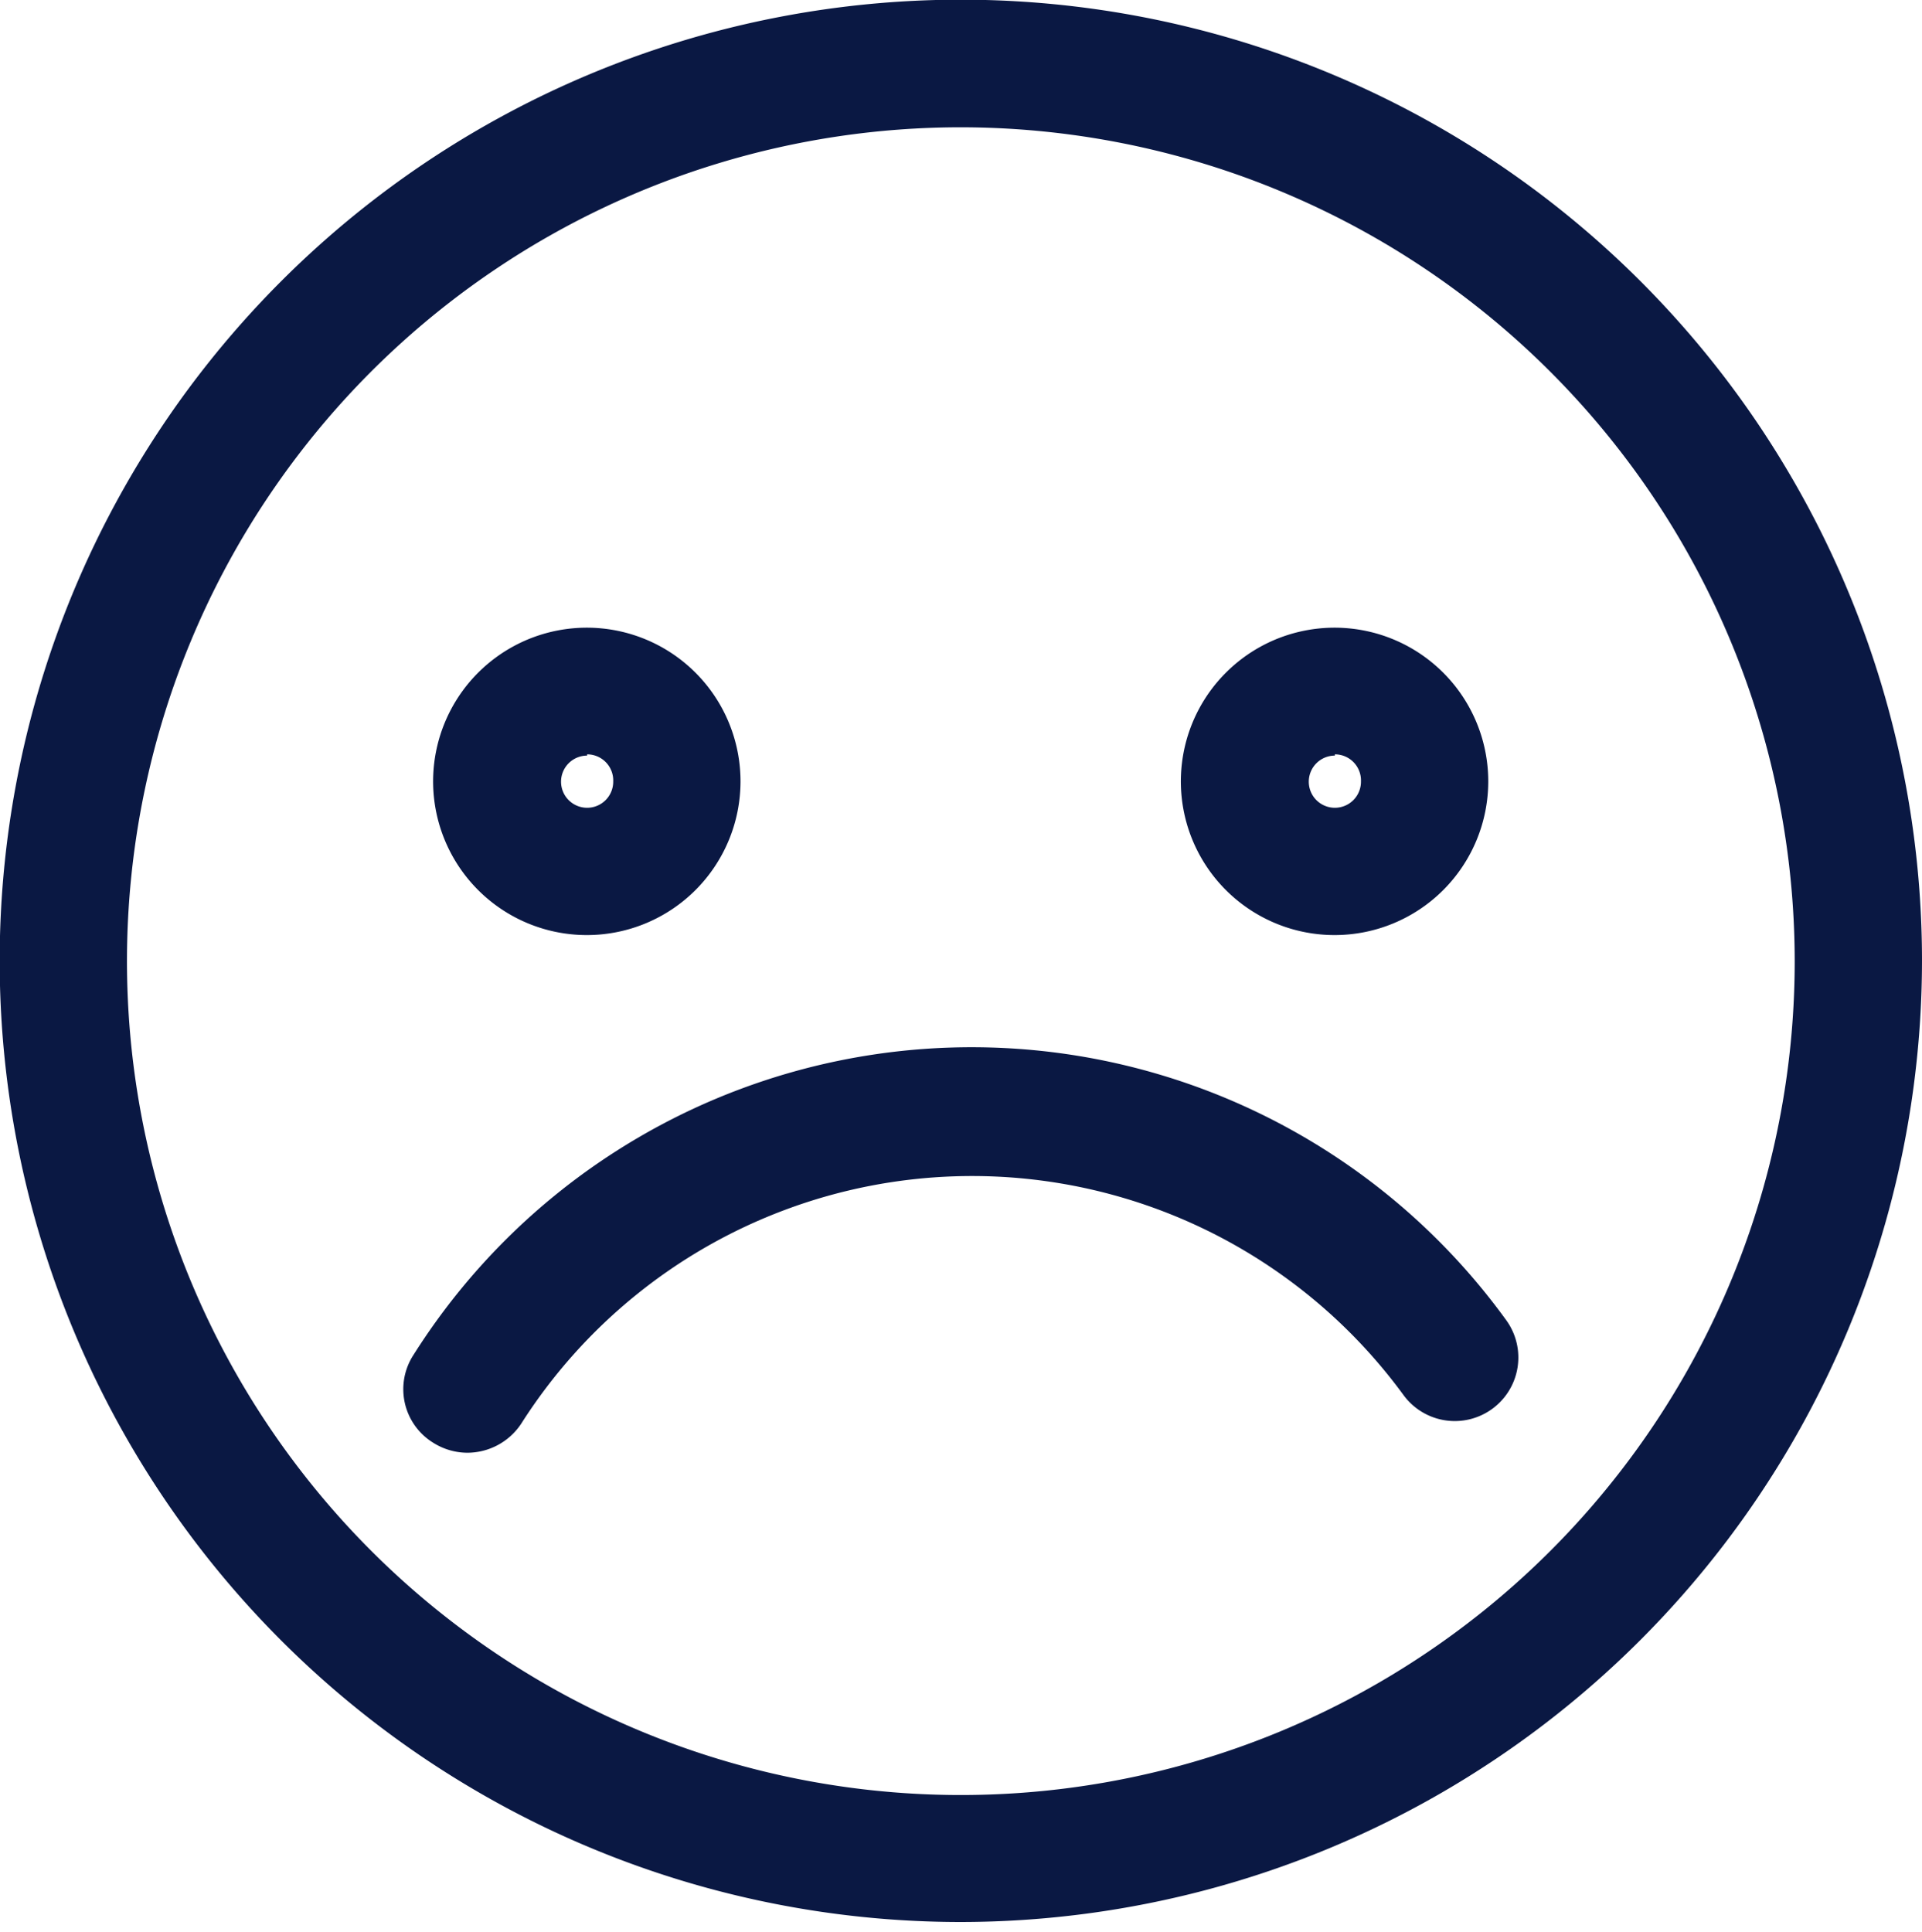 <svg id="e8b343dd-7cda-4ff5-99b3-8a198f8afb7e" data-name="Capa 1" xmlns="http://www.w3.org/2000/svg" viewBox="0 0 61.15 61.48"><defs><style>.bd4ea3dc-b97f-4cce-baf9-b117f1f54f76{fill:#0a1843;}</style></defs><title>ICONOGRAFIA_GASIFY</title><path class="bd4ea3dc-b97f-4cce-baf9-b117f1f54f76" d="M30.57,61.15A30.58,30.58,0,1,1,61.15,30.57,30.61,30.61,0,0,1,30.57,61.15Zm0-57.1A26.53,26.53,0,1,0,57.1,30.57,26.55,26.55,0,0,0,30.57,4.05Z"/><path class="bd4ea3dc-b97f-4cce-baf9-b117f1f54f76" d="M18.68,29.75a4.89,4.89,0,1,1,4.88-4.89A4.89,4.89,0,0,1,18.68,29.75Zm0-5.71a.83.83,0,1,0,.83.82A.83.83,0,0,0,18.68,24Z"/><path class="bd4ea3dc-b97f-4cce-baf9-b117f1f54f76" d="M42.47,29.75a4.89,4.89,0,1,1,4.88-4.89A4.89,4.89,0,0,1,42.47,29.75Zm0-5.71a.83.83,0,1,0,.83.82A.83.83,0,0,0,42.47,24Z"/><path class="bd4ea3dc-b97f-4cce-baf9-b117f1f54f76" d="M14.86,46.22a2.05,2.05,0,0,1-1.08-.32,2,2,0,0,1-.62-2.8A21,21,0,0,1,47.92,42a2,2,0,1,1-3.27,2.38,17,17,0,0,0-28.07.92A2.06,2.06,0,0,1,14.86,46.22Z"/></svg>